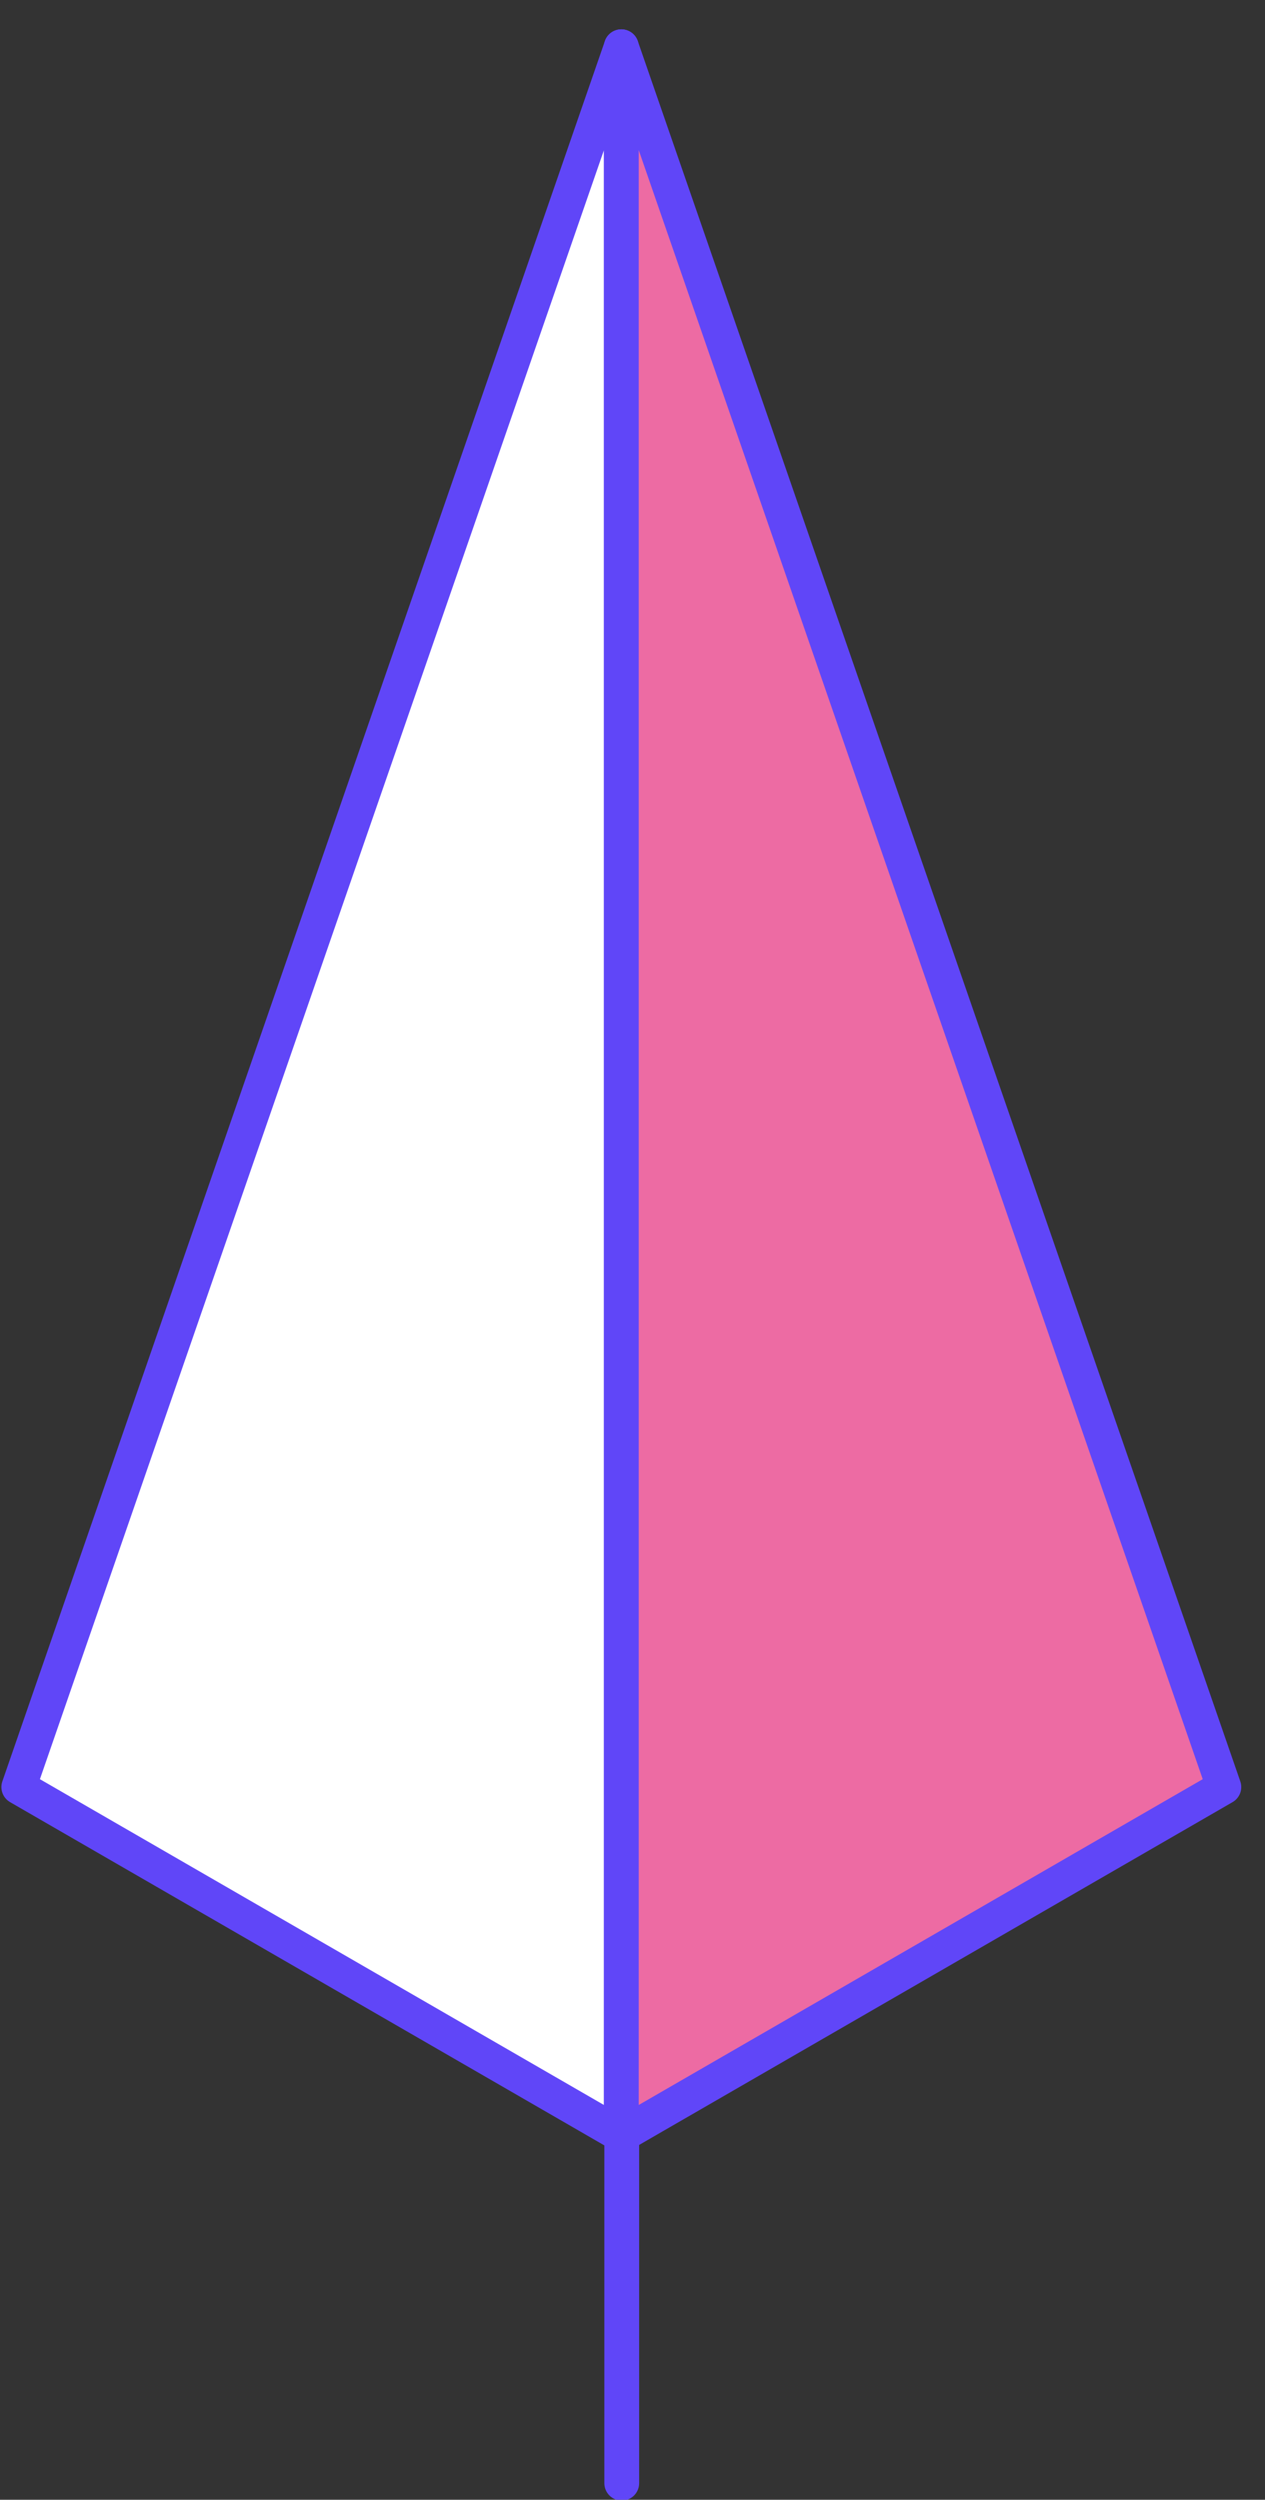 <svg xmlns="http://www.w3.org/2000/svg" width="40" height="79" viewBox="0 0 40 79">
    <rect x="0" y="0" width="40" height="79" fill="#333333" stroke="none"/>
    <g fill="none" fill-rule="evenodd">
        <path fill="#FFF" d="M19.647 1.477l-19.053 55 19.053 11z"/>
        <path stroke="#6046F8" stroke-linecap="round" stroke-linejoin="round" stroke-width="1.1" d="M19.647 1.477l-19.053 55 19.053 11z"/>
        <path fill="#ED6BA3" d="M19.647 1.477l19.052 55-19.052 11z"/>
        <path stroke="#6046F8" stroke-linecap="round" stroke-linejoin="round" stroke-width="1.1" d="M19.647 1.477l19.052 55-19.052 11zM19.66 78.477V67.479"/>
    </g>
</svg>
